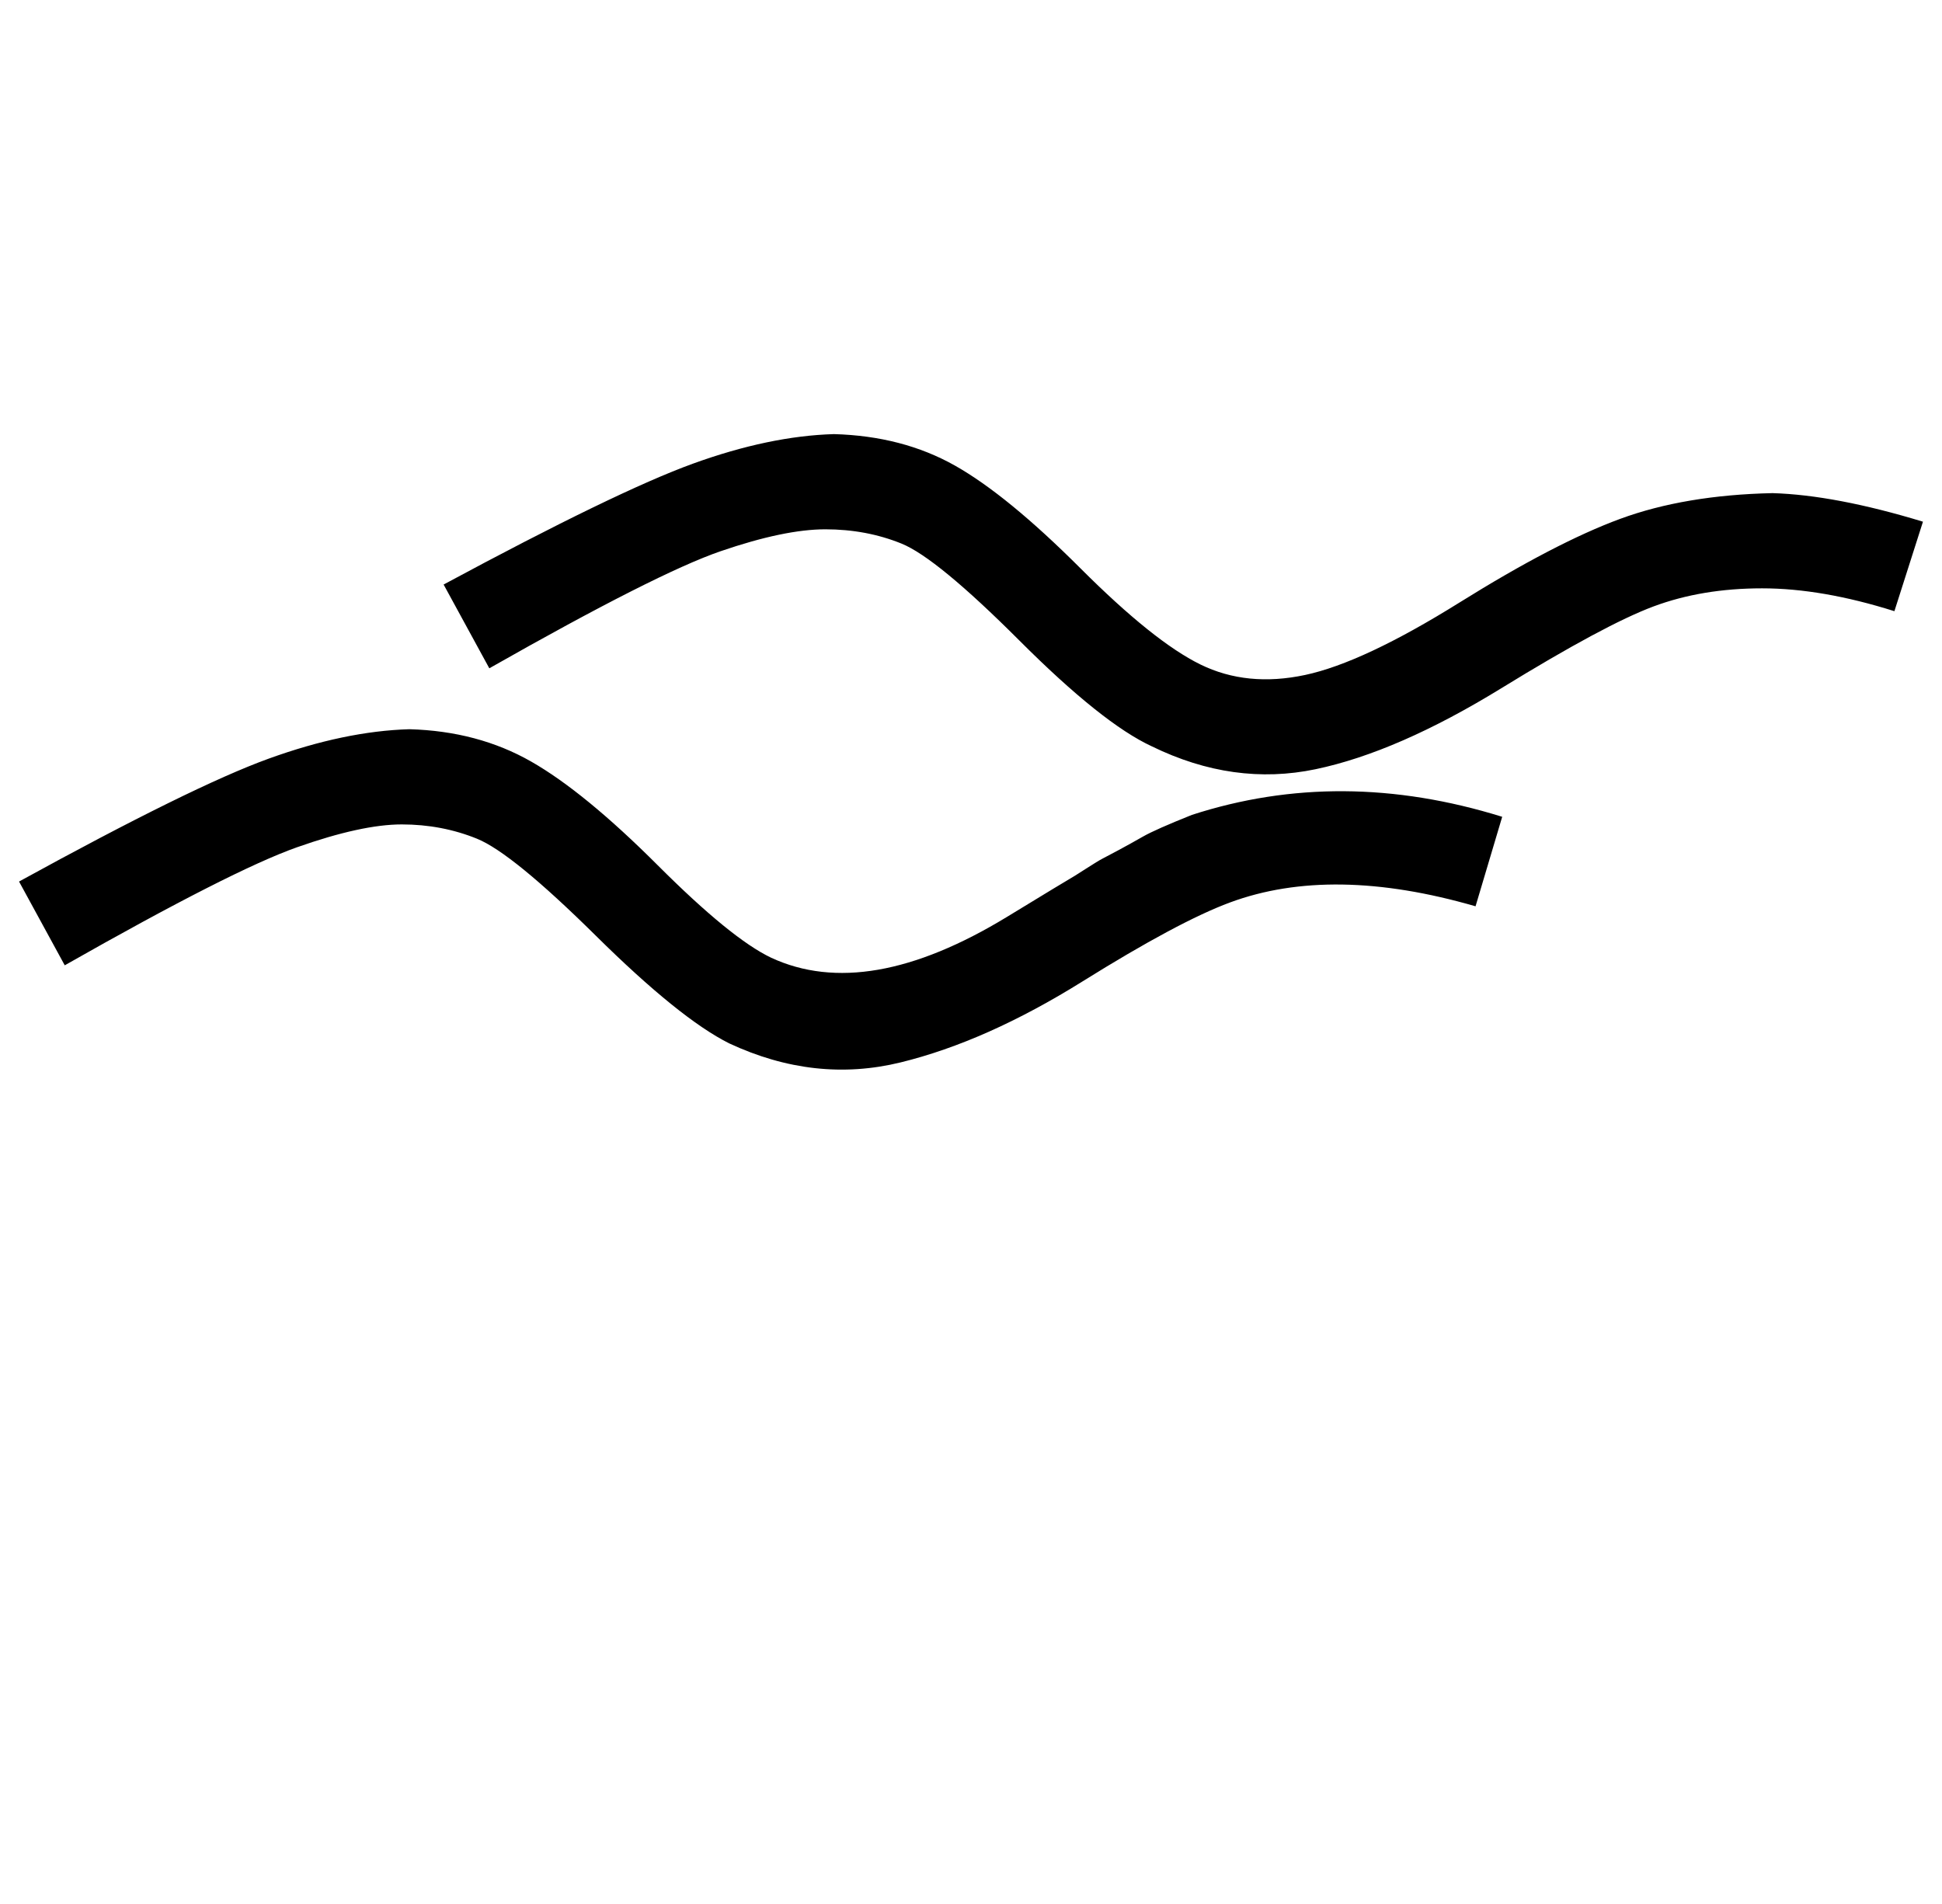 <?xml version="1.0" standalone="no"?>
<!DOCTYPE svg PUBLIC "-//W3C//DTD SVG 1.1//EN" "http://www.w3.org/Graphics/SVG/1.1/DTD/svg11.dtd" >
<svg xmlns="http://www.w3.org/2000/svg" xmlns:xlink="http://www.w3.org/1999/xlink" version="1.1" viewBox="-10 0 1020 1000">
   <path fill="currentColor"
d="M1000 274l-15 47c-25.333 -8 -48.5 -12 -69.5 -12s-40 3.167 -57 9.5s-43.667 20.666 -80 42.999s-68.833 36.5 -97.5 42.5s-57.334 2 -86.001 -12c-17.333 -8 -40.5 -26.5 -69.5 -55.5s-49.667 -46 -62 -51s-25.666 -7.5 -39.999 -7.5s-32.666 3.833 -54.999 11.5
s-62.833 28.167 -121.5 61.5l-24 -44c60.667 -32.667 104.334 -53.834 131.001 -63.501s51.334 -14.834 74.001 -15.501c24 0.667 45.167 6.167 63.5 16.5s40.333 28.333 66 54s46.667 42.5 63 50.5s34.666 9.833 54.999 5.5s47.333 -17 81 -38
s61.834 -35.667 84.501 -44s49.334 -12.833 80.001 -13.5c22 0.667 48.332 5.668 78.996 15.003zM779.004 428.997l-14 47c-50.292 -14.559 -93.292 -15.226 -129 -2c-18 6.667 -43.833 20.5 -77.5 41.5s-65.5 35.167 -95.5 42.5s-60 4 -90 -10
c-17.333 -8.667 -40.666 -27.5 -69.999 -56.5s-50.166 -46 -62.499 -51s-25.5 -7.5 -39.5 -7.5s-32.333 4 -55 12s-63.334 28.667 -122.001 62l-24 -44c60.667 -33.333 104.334 -54.833 131.001 -64.5s51.334 -14.834 74.001 -15.501
c24 0.667 45.333 6.334 64 17.001s40.834 28.834 66.501 54.501s45.5 41.834 59.5 48.501c33.569 15.585 74.902 8.418 124 -21.501c21.333 -13 32.333 -19.667 33 -20s3.334 -2 8.001 -5s7.667 -4.833 9 -5.5s4.166 -2.167 8.499 -4.5
s8.639 -4.722 12.917 -7.166c4.277 -2.444 12.805 -6.222 25.583 -11.333c52.154 -16.915 106.486 -16.582 162.996 0.998z" />
</svg>
